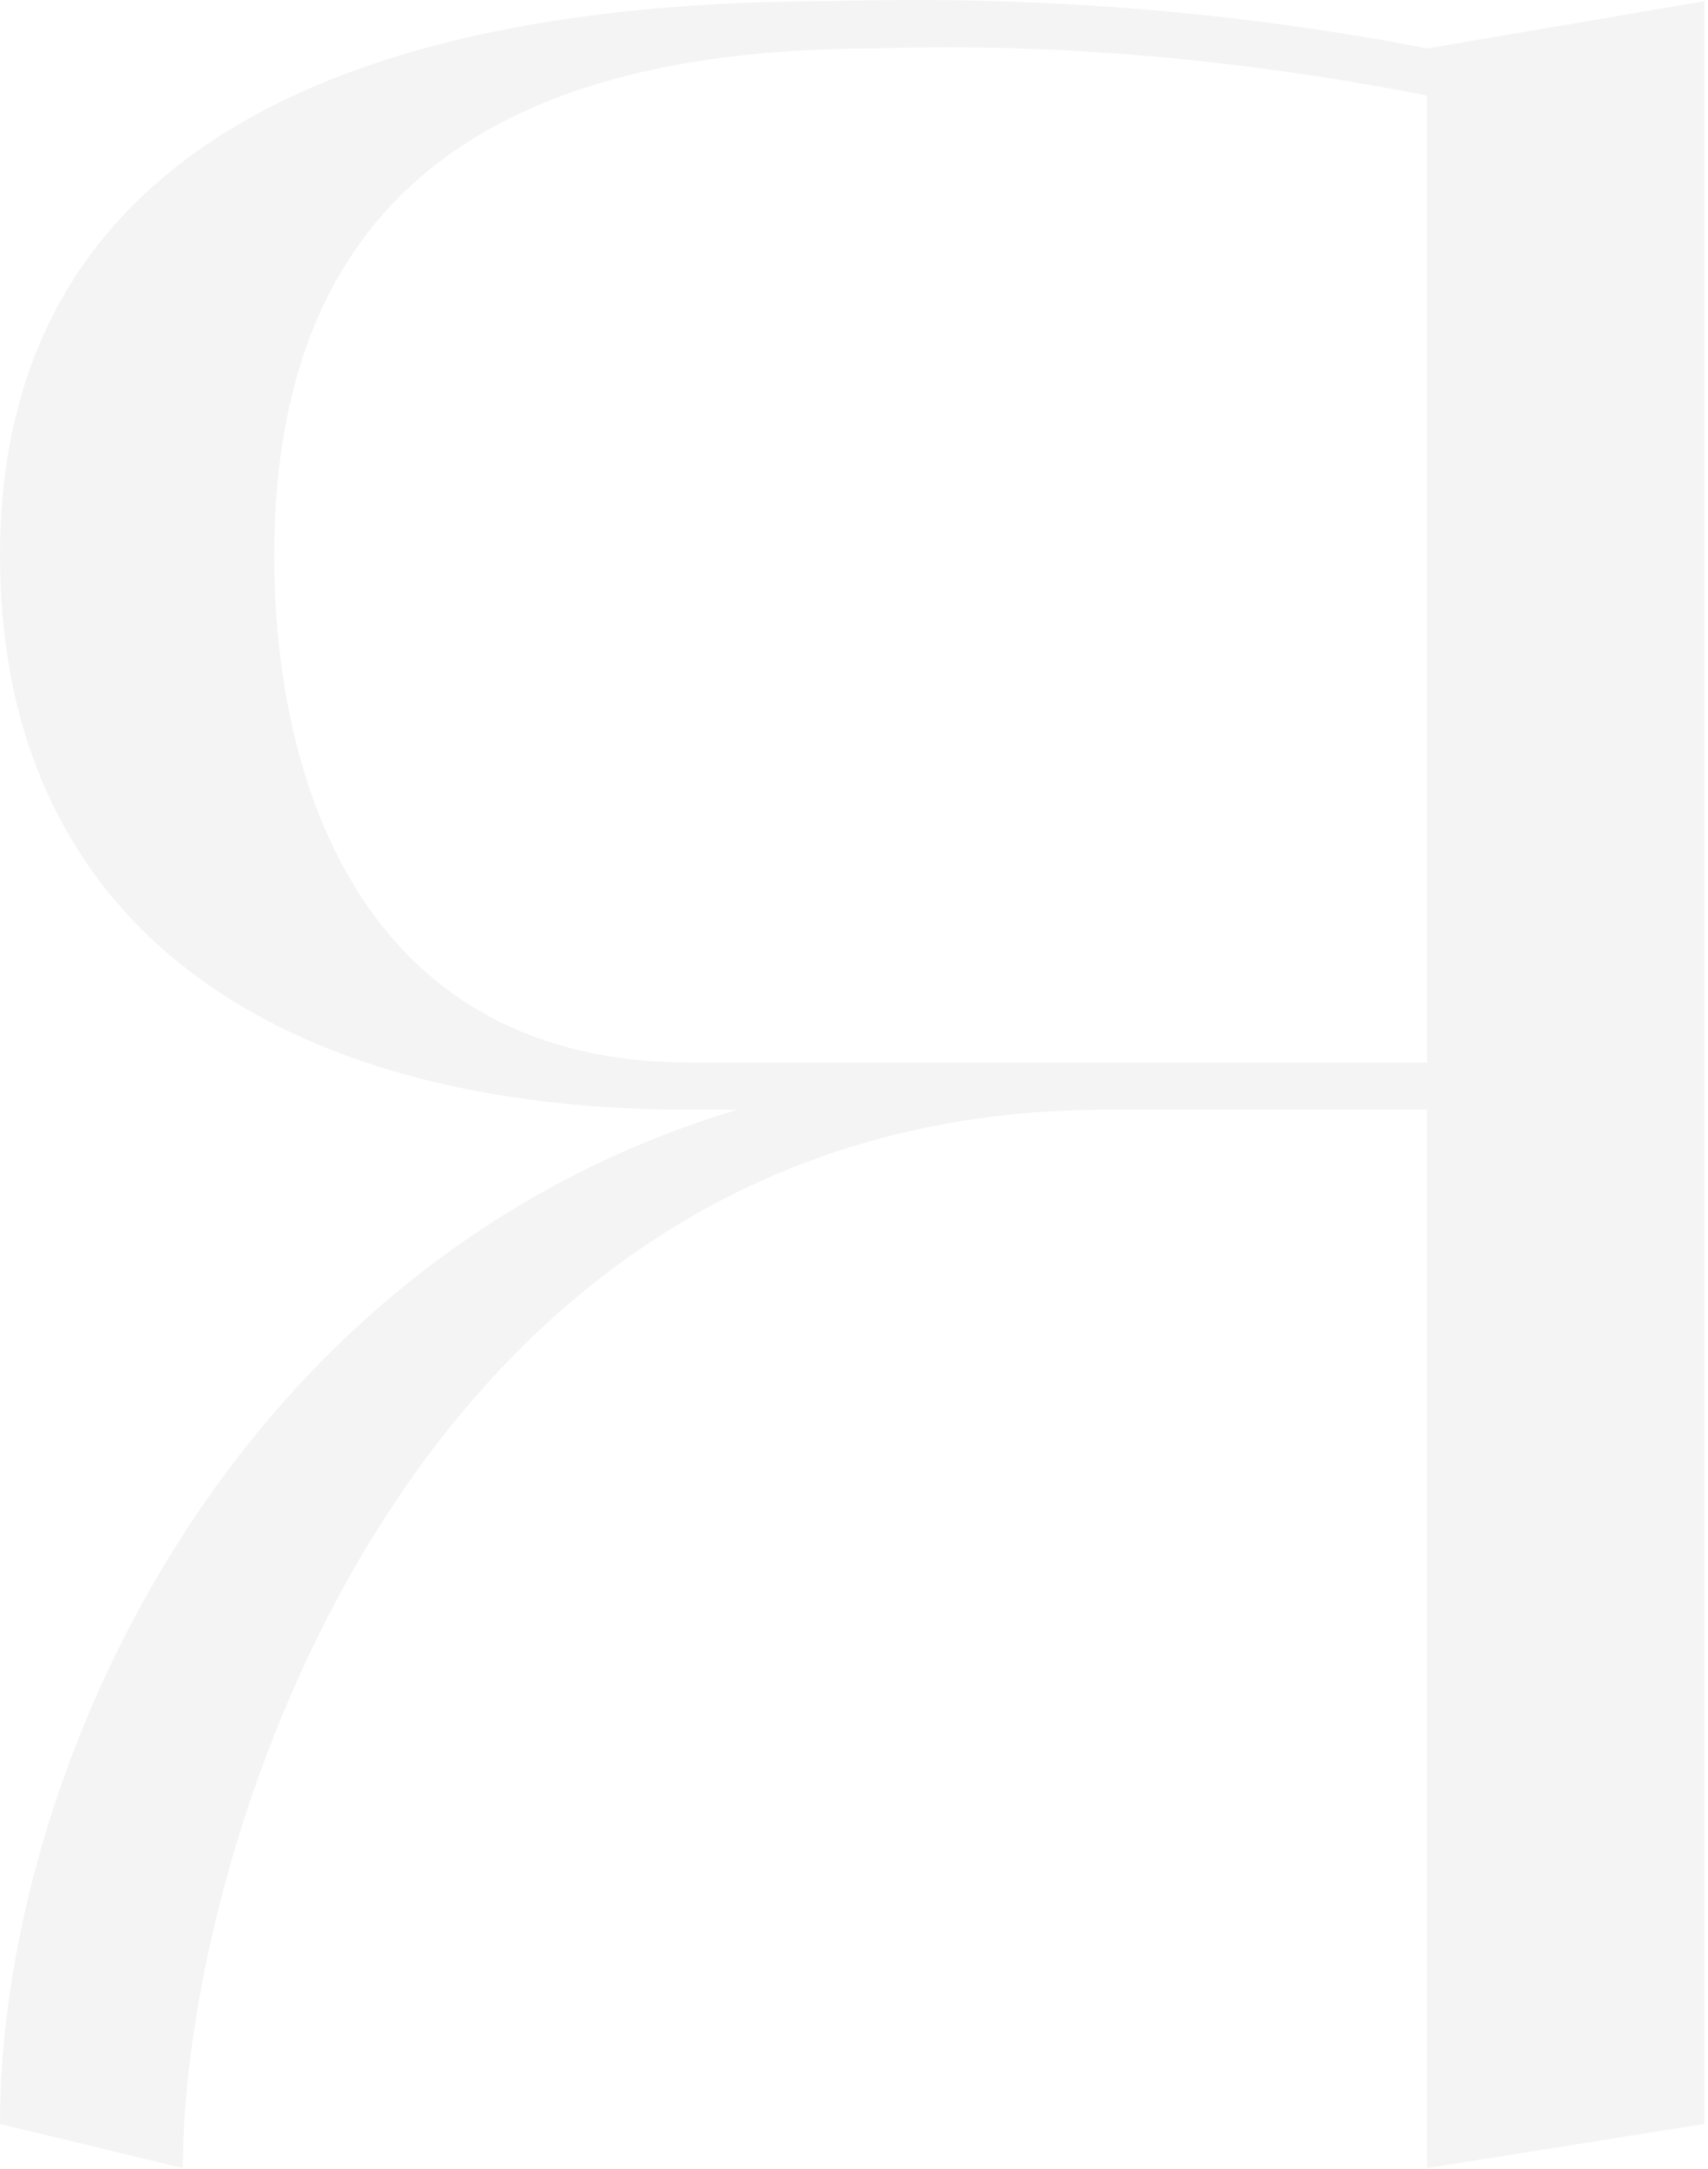 <svg width="456" height="579" fill="none" xmlns="http://www.w3.org/2000/svg"><path opacity=".05" d="M381.024 12.925C328.279 2.695 274.746-1.239 221.214.335 98.404.335 0 37.319 0 148.27c0 98.361 73.213 147.935 184.214 147.935h12.596C60.617 337.123 0 474.041 0 566.894l48.809 11.803c0-85.77 61.404-282.492 246.406-282.492h85.809v282.492l74-11.803V.335l-74 12.59zm-196.81 270.69c-85.81 0-111-72.394-111-135.345 0-98.361 62.191-135.345 160.596-135.345 49.596-1.574 99.192 3.148 147.214 12.59v258.1h-196.81z" fill="#26201A"/></svg>